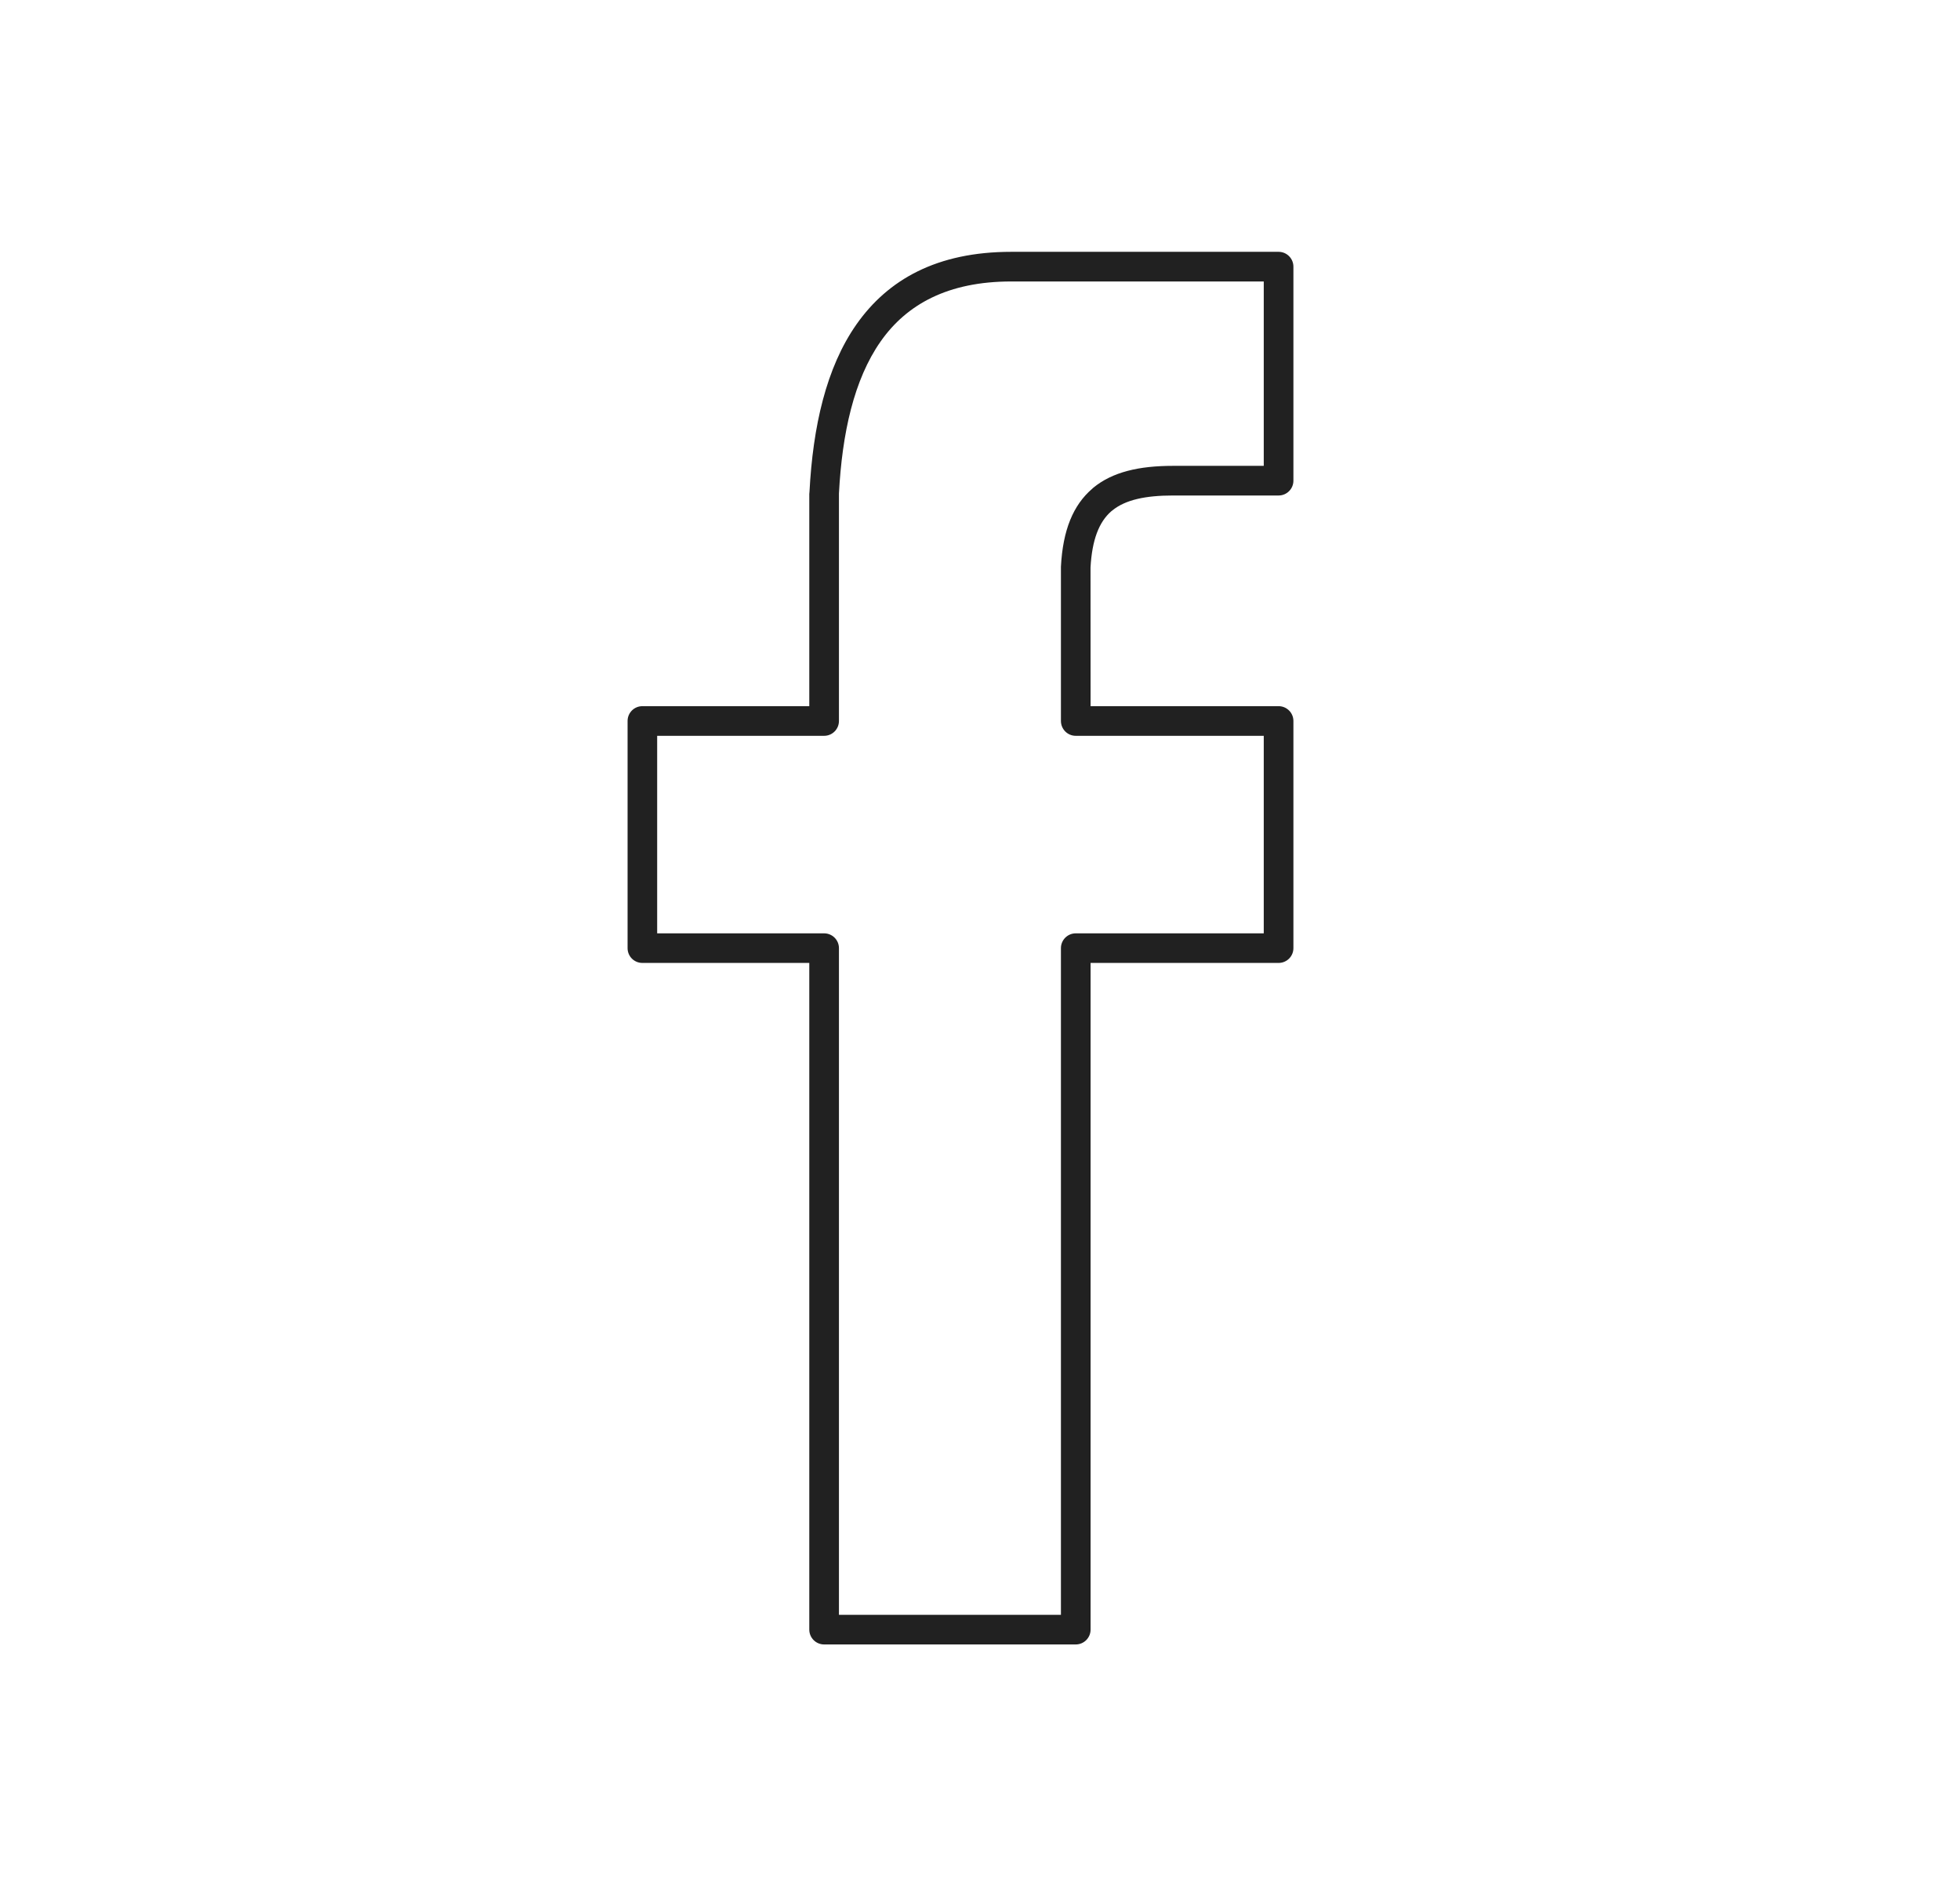 <svg width="31" height="30" viewBox="0 0 31 30" fill="none" xmlns="http://www.w3.org/2000/svg">
<g id="Layer_x0020_1">
<path id="Vector" d="M10.16 11.172L12.8 11.172L12.8 7.813C12.8 7.802 12.801 7.792 12.803 7.782C12.857 6.75 13.066 5.817 13.546 5.132C14.045 4.421 14.821 3.984 15.994 3.984L20.223 3.984C20.352 3.984 20.457 4.089 20.457 4.219L20.457 7.605C20.457 7.734 20.352 7.839 20.223 7.839L18.553 7.839C18.123 7.839 17.799 7.905 17.59 8.078C17.585 8.082 17.581 8.086 17.576 8.089C17.382 8.258 17.272 8.541 17.248 8.979L17.249 11.172L20.223 11.172C20.352 11.172 20.457 11.277 20.457 11.406L20.457 15C20.457 15.13 20.352 15.234 20.223 15.234L17.249 15.234L17.249 25.781C17.249 25.911 17.144 26.016 17.014 26.016L13.035 26.016C12.905 26.016 12.8 25.911 12.8 25.781L12.8 15.234L10.16 15.234C10.03 15.234 9.926 15.13 9.926 15L9.926 11.406C9.926 11.277 10.03 11.172 10.16 11.172ZM13.035 11.641L10.394 11.641L10.394 14.766L13.035 14.766C13.164 14.766 13.269 14.871 13.269 15L13.269 25.547L16.78 25.547L16.78 15C16.78 14.871 16.885 14.766 17.014 14.766L19.988 14.766L19.988 11.641L17.014 11.641C16.885 11.641 16.78 11.536 16.78 11.406L16.78 8.979C16.78 8.975 16.78 8.971 16.78 8.967C16.81 8.382 16.976 7.989 17.274 7.733C17.28 7.727 17.285 7.722 17.291 7.717C17.596 7.466 18.016 7.37 18.553 7.37L19.988 7.37L19.988 4.453L15.994 4.453C14.994 4.453 14.341 4.814 13.929 5.401C13.505 6.006 13.319 6.856 13.269 7.807L13.269 7.813L13.269 11.406C13.269 11.536 13.164 11.641 13.035 11.641Z" fill="#212121"/>
</g>
</svg>
